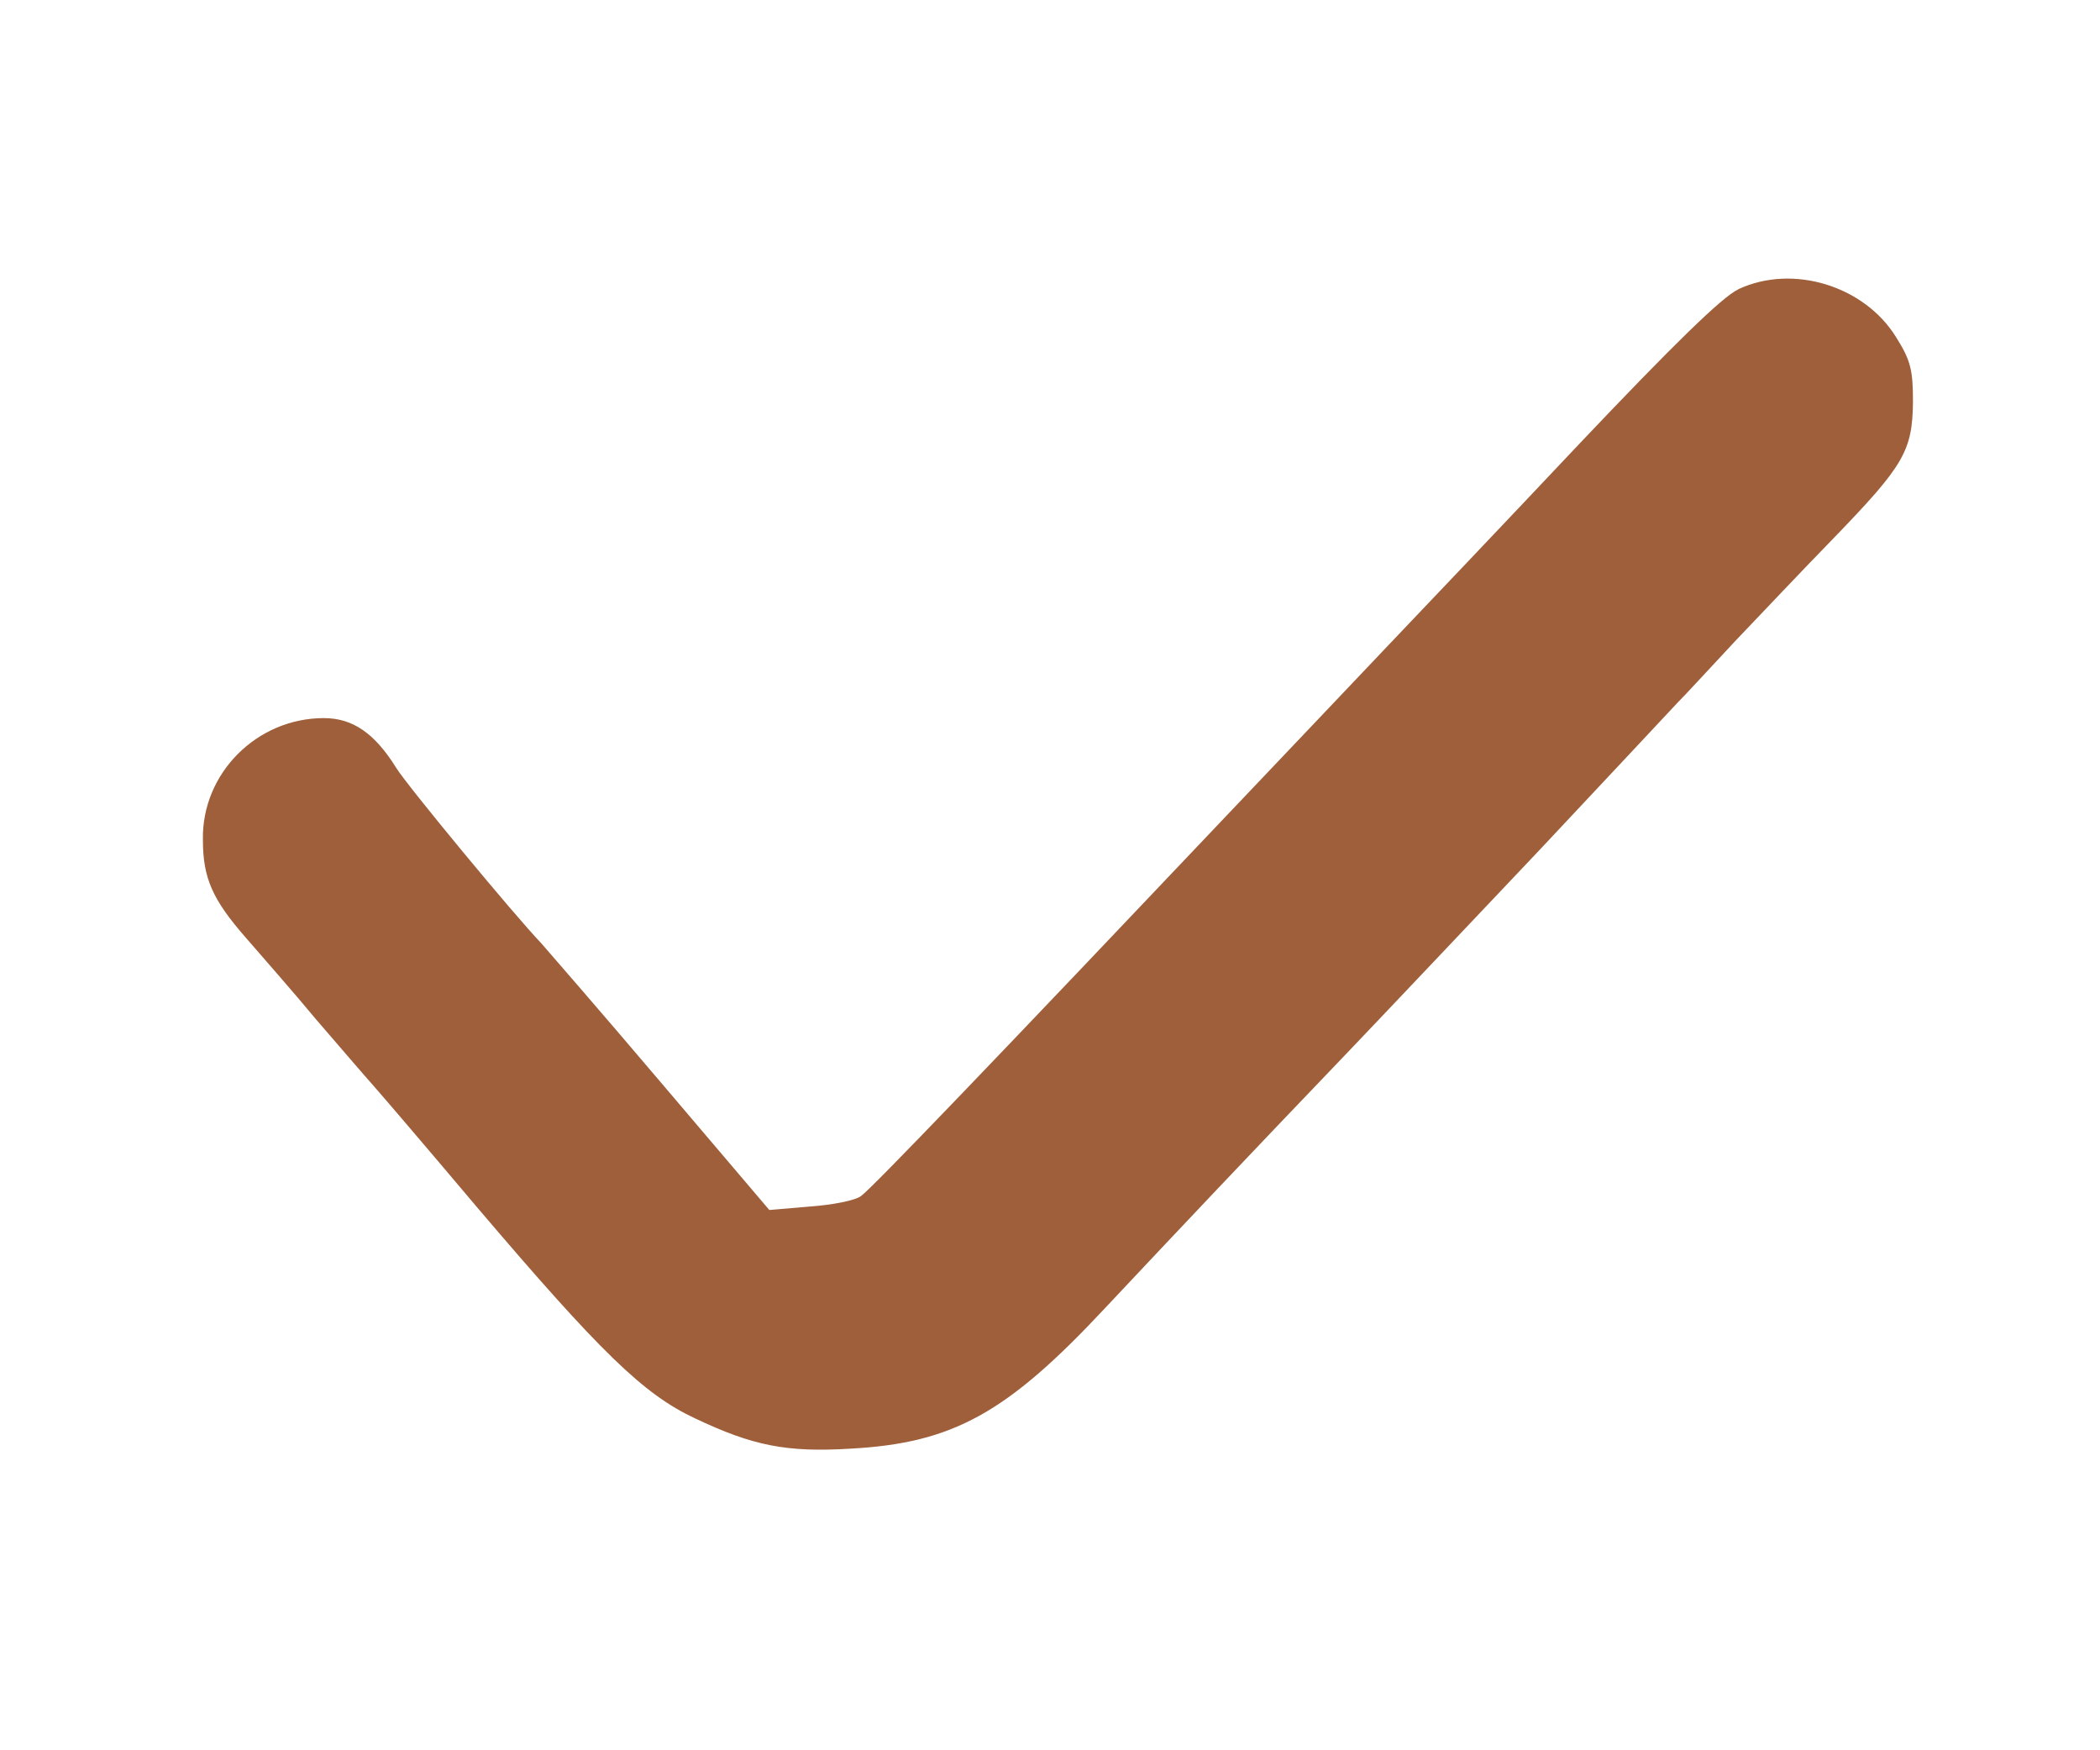 <?xml version="1.0" encoding="UTF-8"?>
<!DOCTYPE svg PUBLIC "-//W3C//DTD SVG 1.1//EN" "http://www.w3.org/Graphics/SVG/1.1/DTD/svg11.dtd">
<!-- Creator: CorelDRAW 2017 -->
<svg xmlns="http://www.w3.org/2000/svg" xml:space="preserve" width="79.375mm" height="66.146mm" version="1.1" style="shape-rendering:geometricPrecision; text-rendering:geometricPrecision; image-rendering:optimizeQuality; fill-rule:evenodd; clip-rule:evenodd"
viewBox="0 0 7938 6615"
 xmlns:xlink="http://www.w3.org/1999/xlink">
 <defs>
  <style type="text/css">
   <![CDATA[
    .fil0 {fill:#9E5F3A}
   ]]>
  </style>
 </defs>
 <g id="Слой_x0020_1">
  <g id="_2248295474480">
   <path class="fil0" d="M6570 1094c-60,28 -245,209 -596,579 -281,298 -611,645 -735,775 -124,130 -377,398 -566,596 -896,945 -1380,1450 -1418,1476 -21,17 -109,34 -194,40l-153 13 -415 -488c-228,-269 -430,-500 -447,-520 -100,-104 -509,-598 -549,-664 -81,-130 -164,-187 -273,-187 -253,0 -462,209 -457,460 0,145 36,226 164,372 57,66 177,202 264,307 88,102 185,215 219,253 32,36 209,243 392,460 464,545 626,703 820,794 219,104 347,130 590,115 386,-21 590,-134 960,-530 296,-315 537,-570 905,-954 153,-160 483,-509 737,-777 253,-270 488,-520 521,-556 34,-34 132,-141 219,-234 88,-92 255,-269 375,-392 264,-273 296,-328 298,-513 0,-120 -8,-156 -64,-245 -120,-194 -390,-277 -596,-181l0 0 1 -1z"/>
  </g>
 </g>
</svg>

